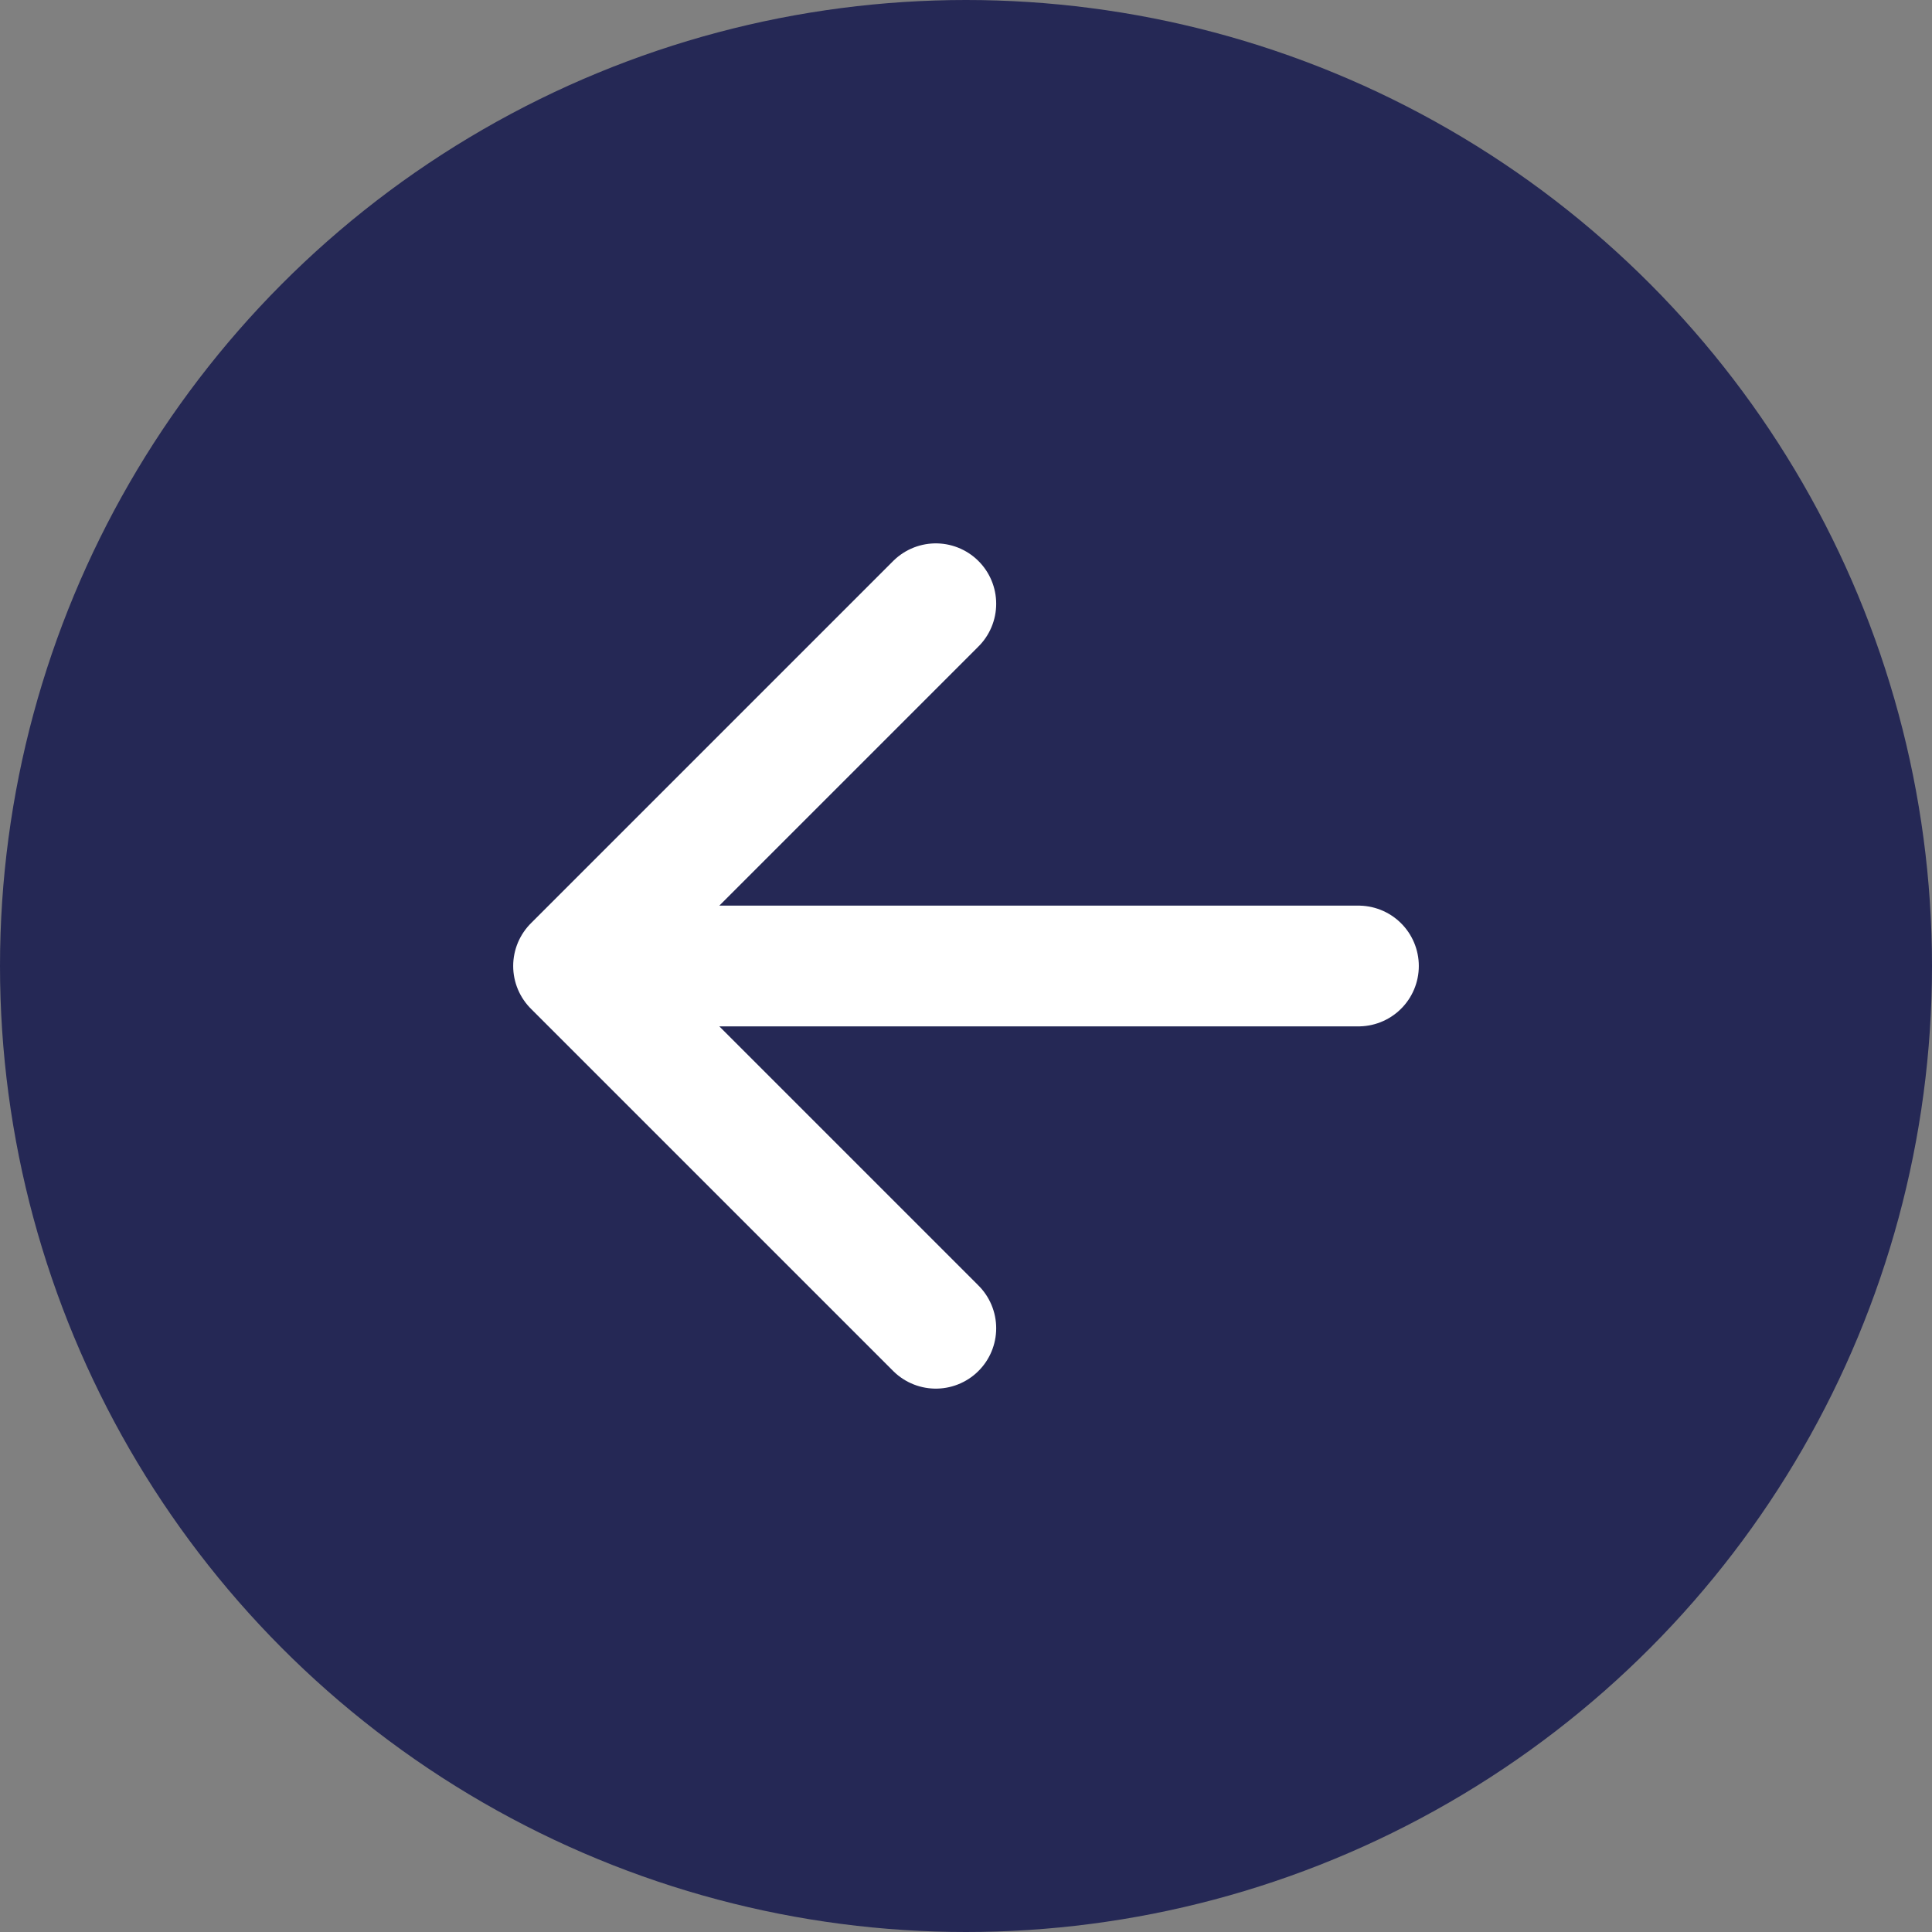 <svg width="48" height="48" viewBox="0 0 48 48" fill="none" xmlns="http://www.w3.org/2000/svg">
<rect x="0" y="0" width="48" height="48" fill="#808080" stroke="none"/>
<circle cx="24" cy="24" r="24" fill="#252855"/>
<path d="M23.25 33L14.25 24L23.25 15M15.5 24H33.75" stroke="white" stroke-width="3" stroke-linecap="round" stroke-linejoin="round"/>
</svg>
